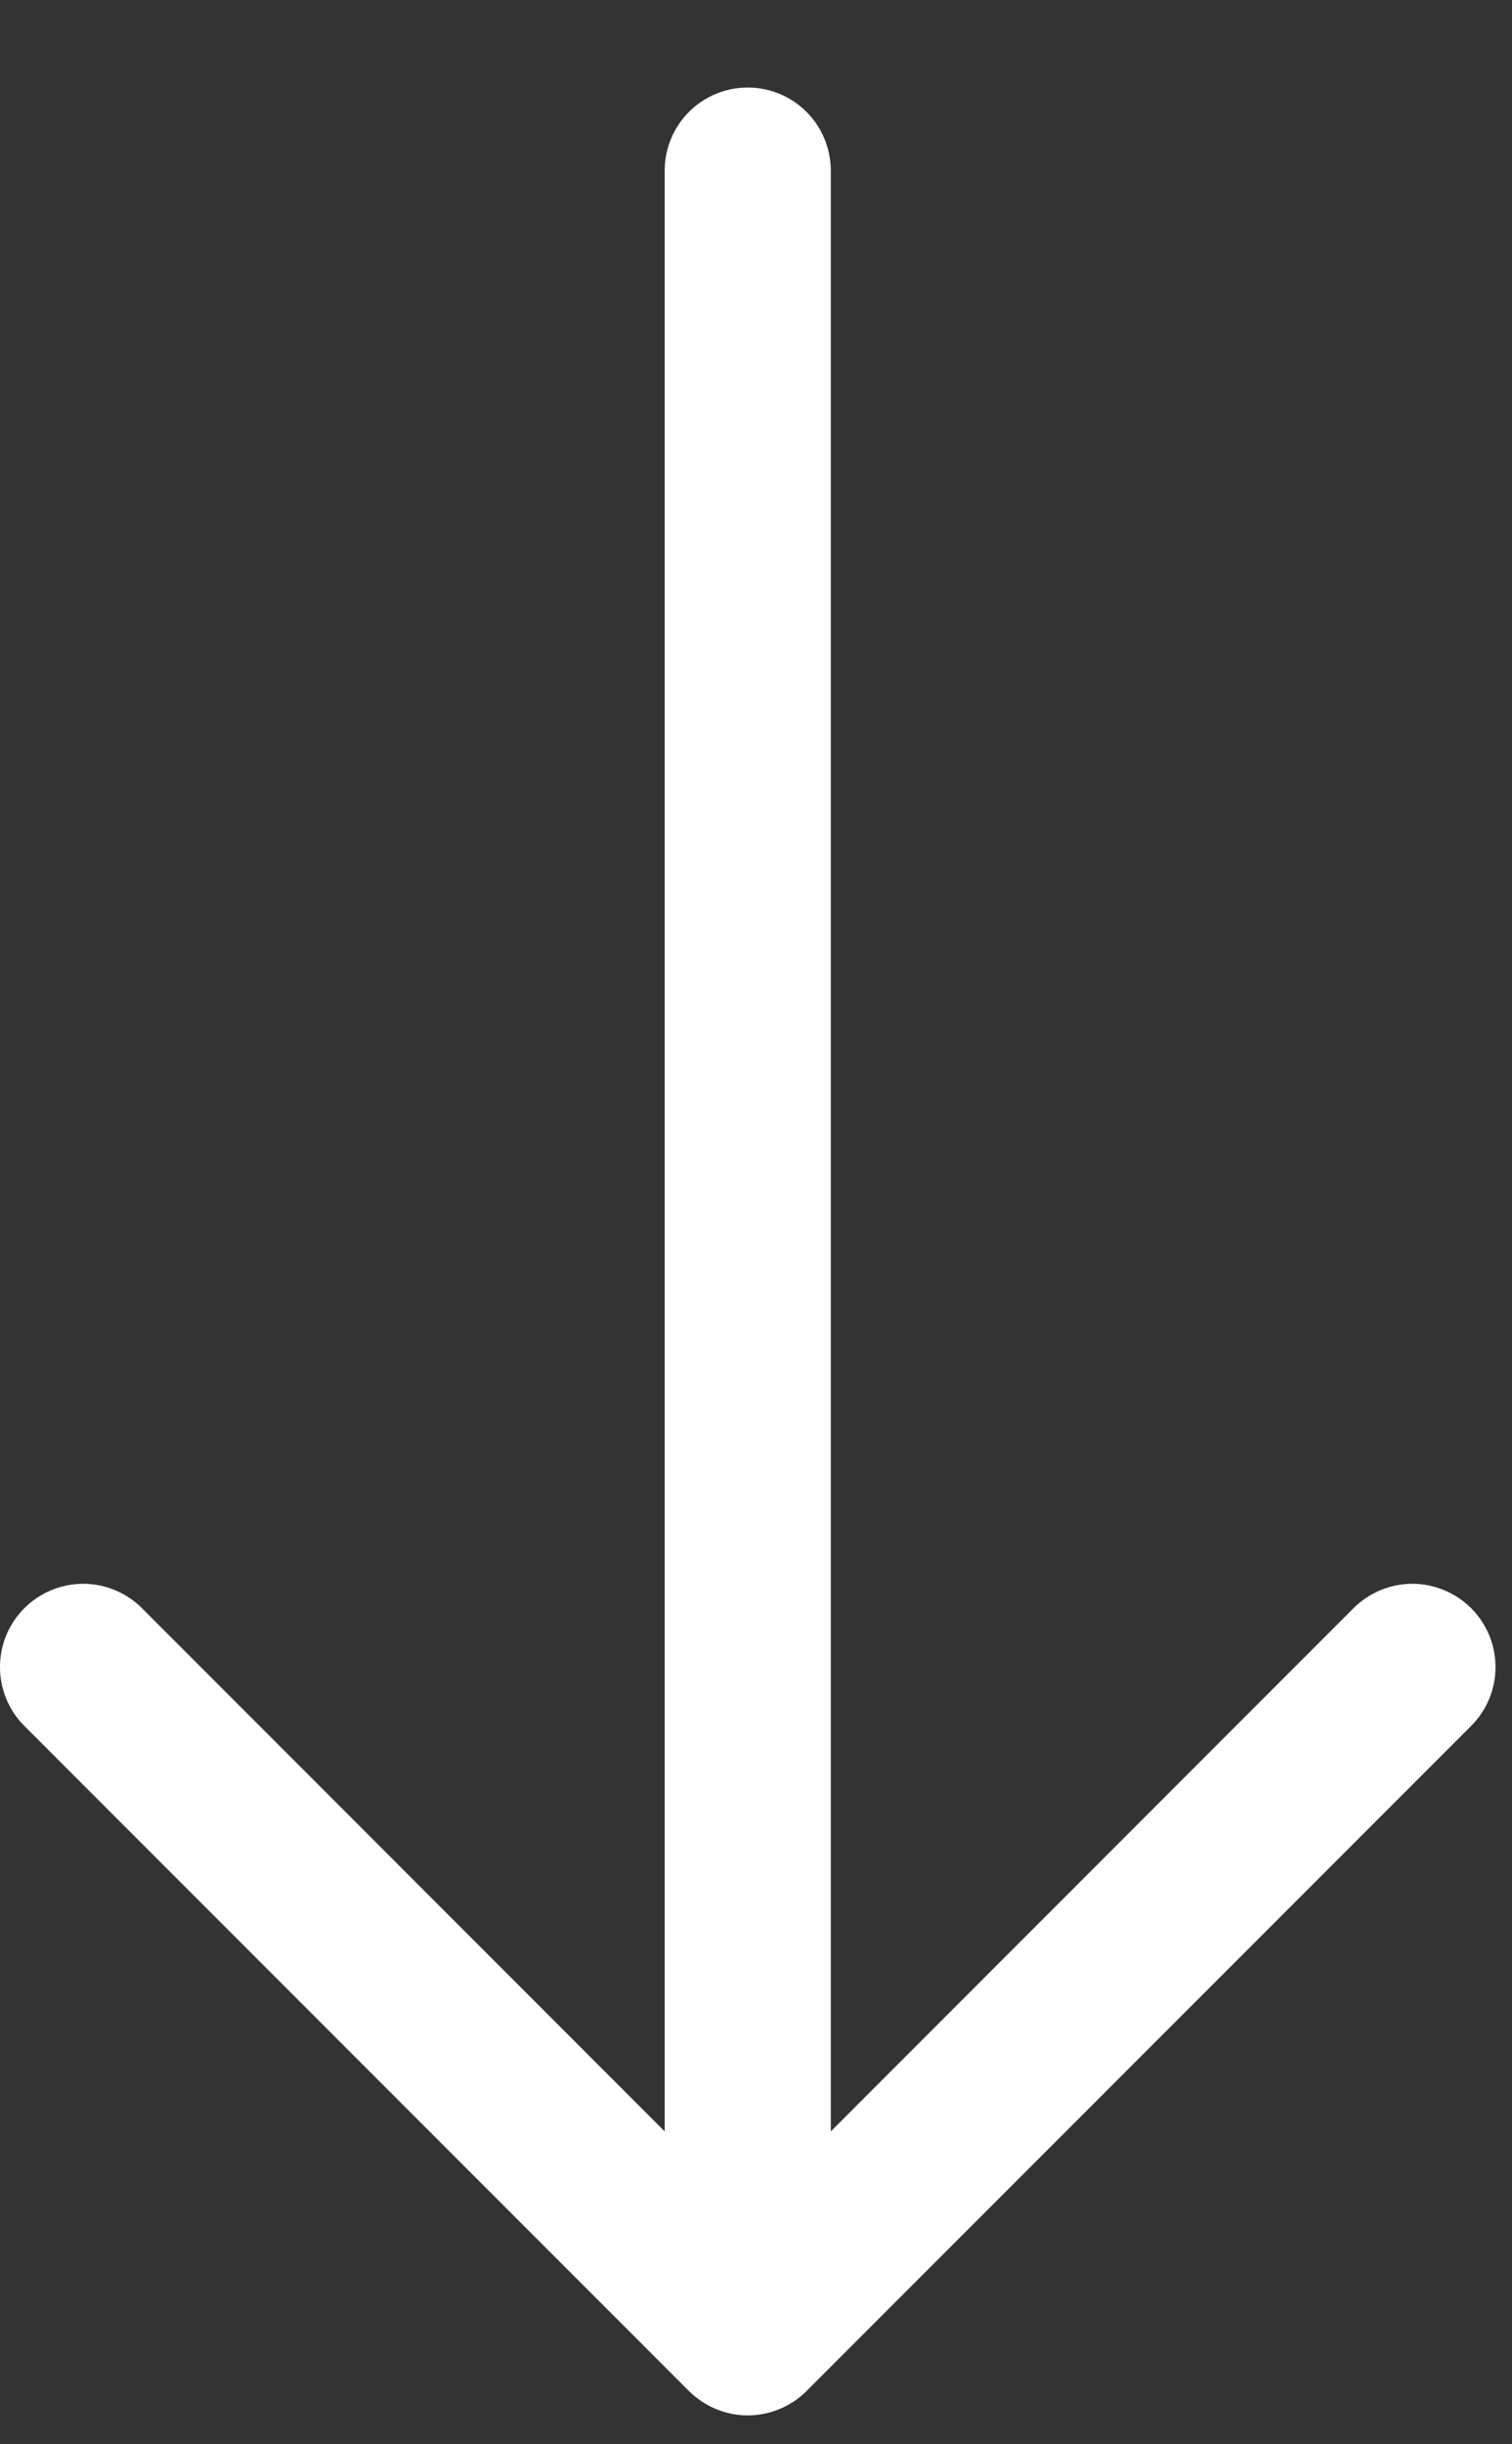<svg width="13" height="21" viewBox="0 0 13 21" fill="none" xmlns="http://www.w3.org/2000/svg">
<rect x="0" y="0" width="13" height="21" fill="#333333" stroke="none"/>
<path fill-rule="evenodd" clip-rule="evenodd" d="M6.429 0.752C6.24 0.752 6.058 0.827 5.924 0.961C5.79 1.095 5.715 1.277 5.715 1.466L5.715 18.312L1.221 13.817C1.154 13.75 1.076 13.698 0.989 13.662C0.902 13.626 0.809 13.607 0.715 13.607C0.621 13.607 0.528 13.626 0.441 13.662C0.355 13.698 0.276 13.75 0.209 13.817C0.143 13.883 0.09 13.962 0.054 14.049C0.018 14.136 7.77902e-08 14.229 7.66703e-08 14.322C7.55504e-08 14.416 0.018 14.509 0.054 14.596C0.09 14.683 0.143 14.762 0.209 14.828L5.923 20.542C5.99 20.609 6.069 20.661 6.155 20.697C6.242 20.733 6.335 20.752 6.429 20.752C6.523 20.752 6.616 20.733 6.703 20.697C6.79 20.661 6.868 20.609 6.935 20.542L12.649 14.828C12.715 14.762 12.768 14.683 12.804 14.596C12.84 14.509 12.858 14.416 12.858 14.322C12.858 14.229 12.84 14.136 12.804 14.049C12.768 13.962 12.715 13.883 12.649 13.817C12.582 13.75 12.503 13.698 12.417 13.662C12.33 13.626 12.237 13.607 12.143 13.607C12.049 13.607 11.956 13.626 11.869 13.662C11.783 13.698 11.704 13.75 11.637 13.817L7.143 18.312L7.143 1.466C7.143 1.277 7.068 1.095 6.934 0.961C6.8 0.827 6.618 0.752 6.429 0.752Z" fill="white"/>
</svg>
